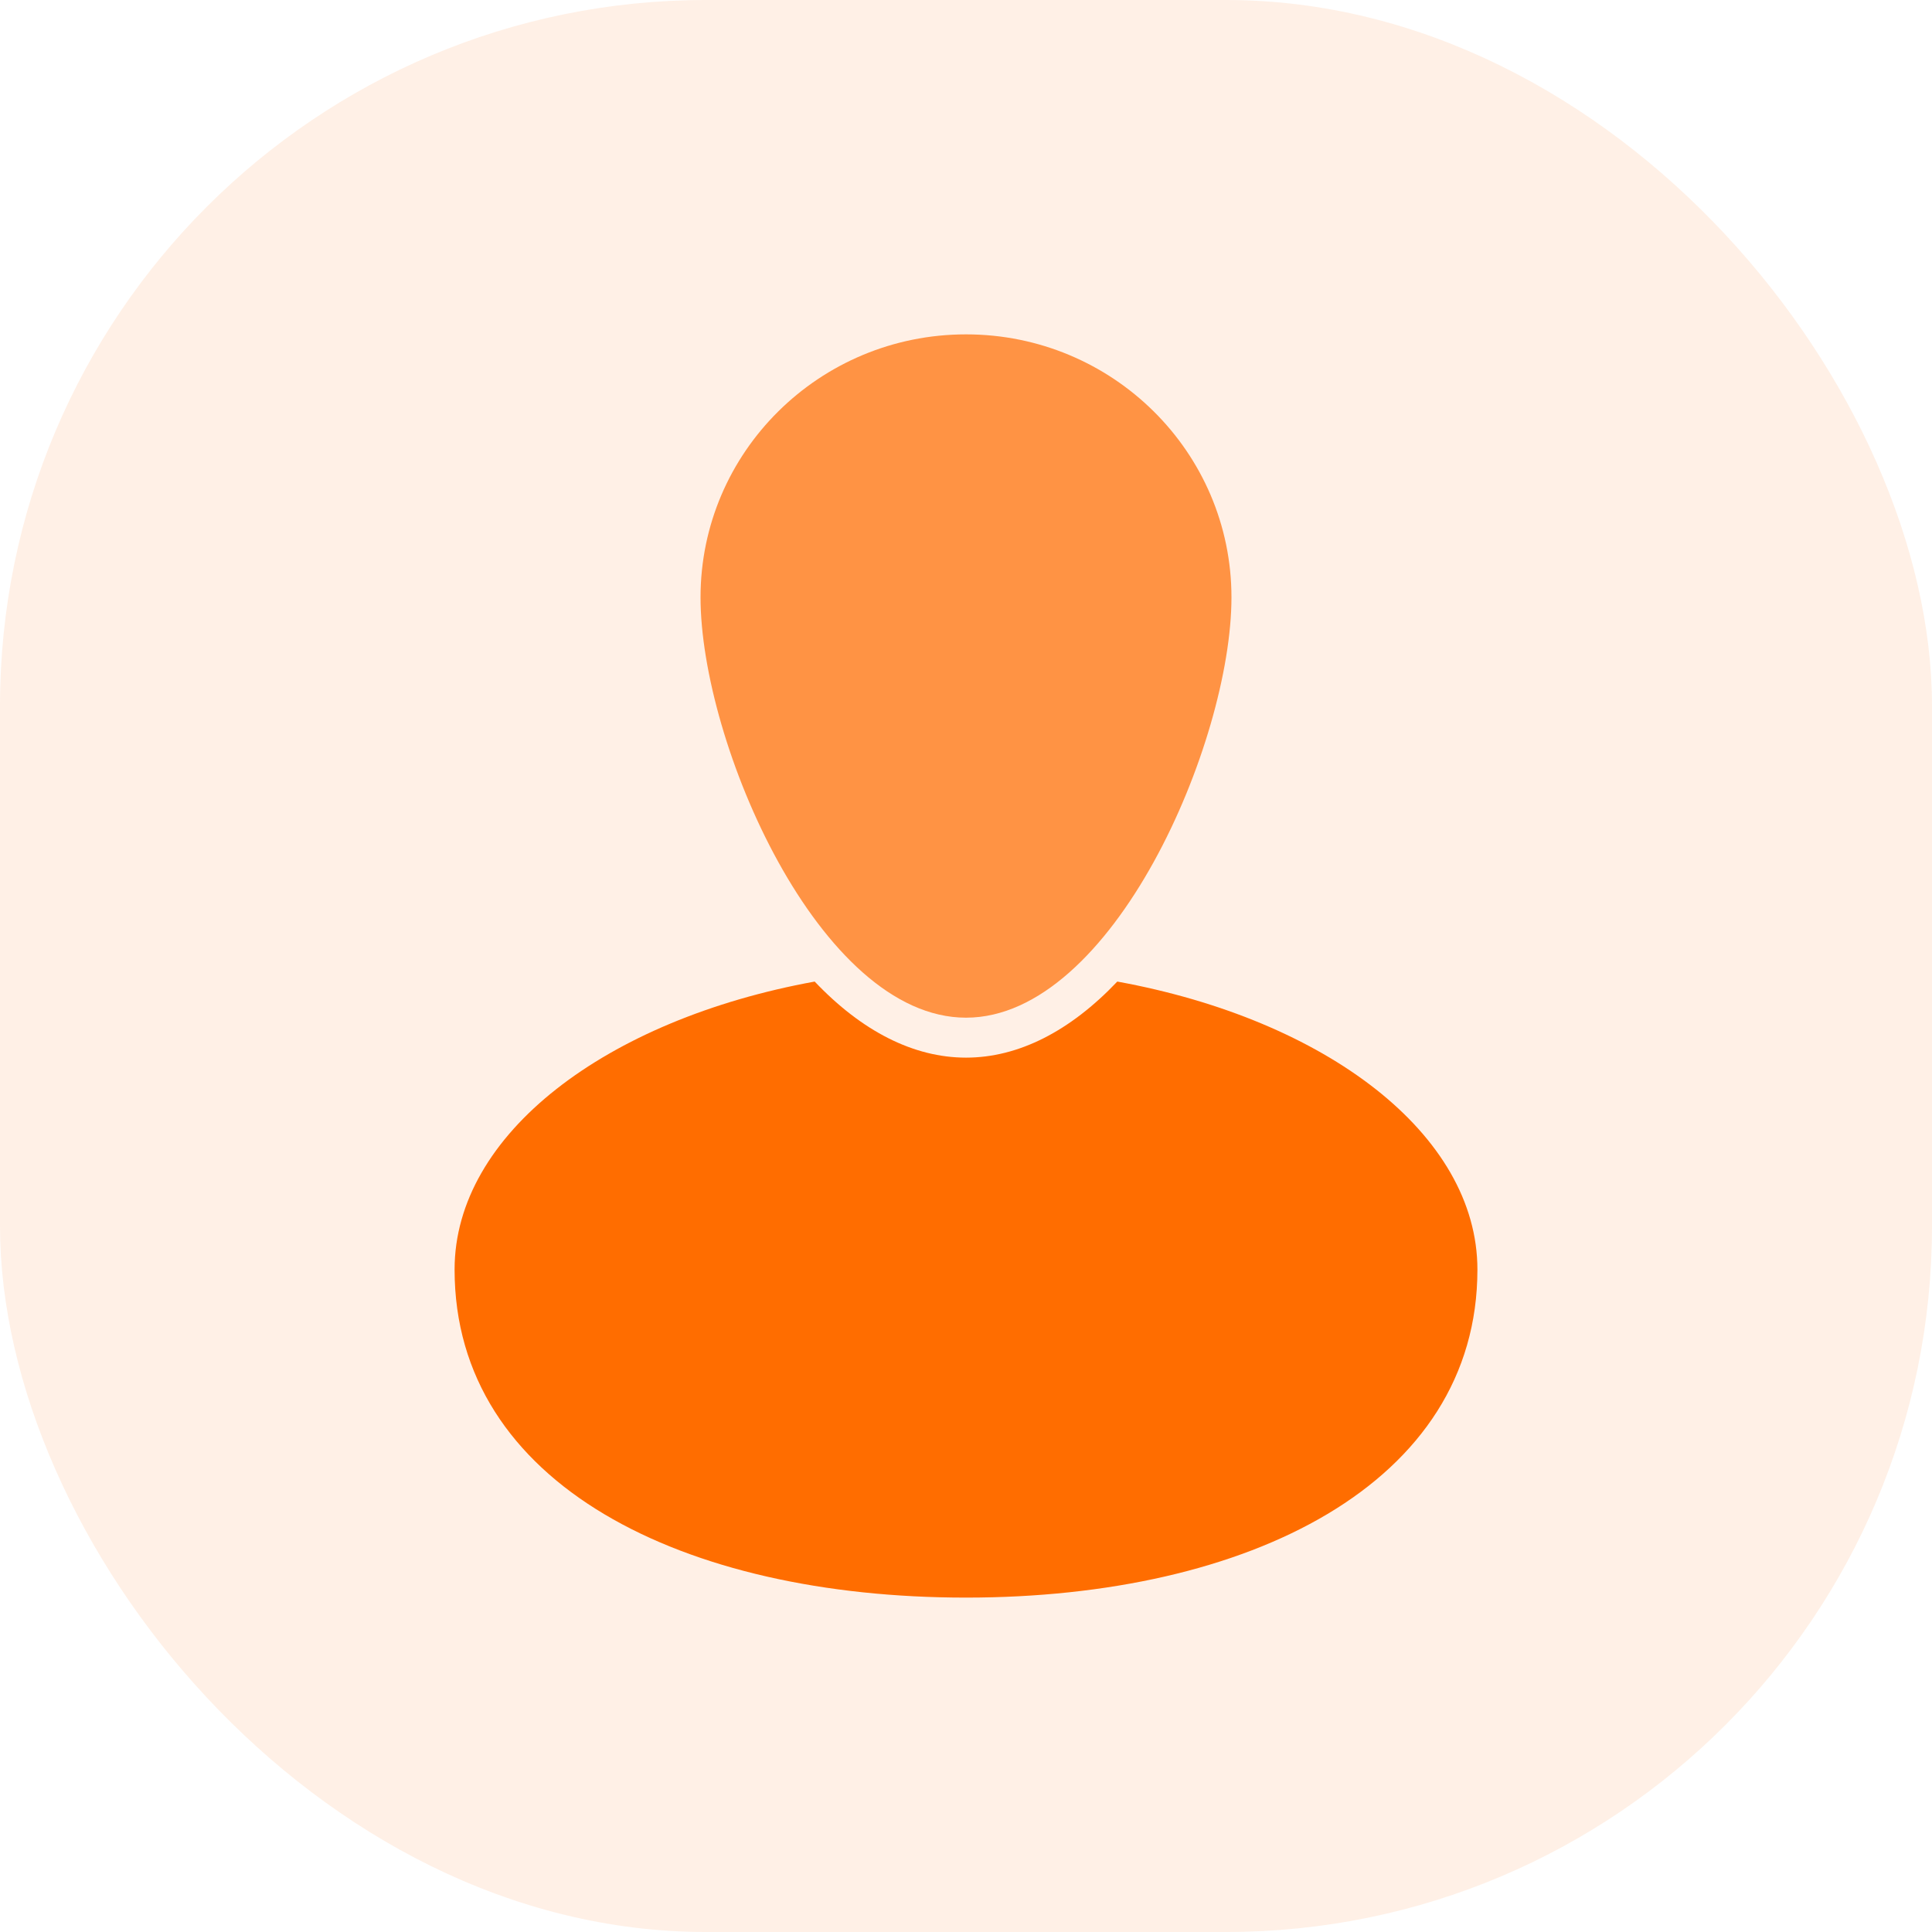<svg width="72" height="72" viewBox="0 0 72 72" fill="none" xmlns="http://www.w3.org/2000/svg">
<rect width="72" height="72" fill="black" fill-opacity="0"/>
<rect opacity="0.1" width="72" height="72" rx="26.31" fill="#FF6D00"/>
<rect width="39" height="48" fill="black" fill-opacity="0" transform="translate(16.615 12.461)"/>
<path d="M41.638 36.58C39.884 38.427 37.957 39.415 36.001 39.415C34.044 39.415 32.115 38.427 30.361 36.58C22.588 37.997 16.941 42.266 16.941 47.312C16.941 55.328 25.473 59.538 36.001 59.538C46.523 59.538 55.059 55.298 55.059 47.313C55.059 42.267 49.41 37.997 41.638 36.58Z" fill="#FF6D00"/>
<path d="M36.001 37.926C41.463 37.926 45.893 27.674 45.893 22.261C45.893 16.849 41.463 12.461 36.001 12.461C30.537 12.461 26.107 16.849 26.107 22.261C26.107 27.674 30.537 37.926 36.001 37.926Z" fill="#FF9344"/>
</svg>

